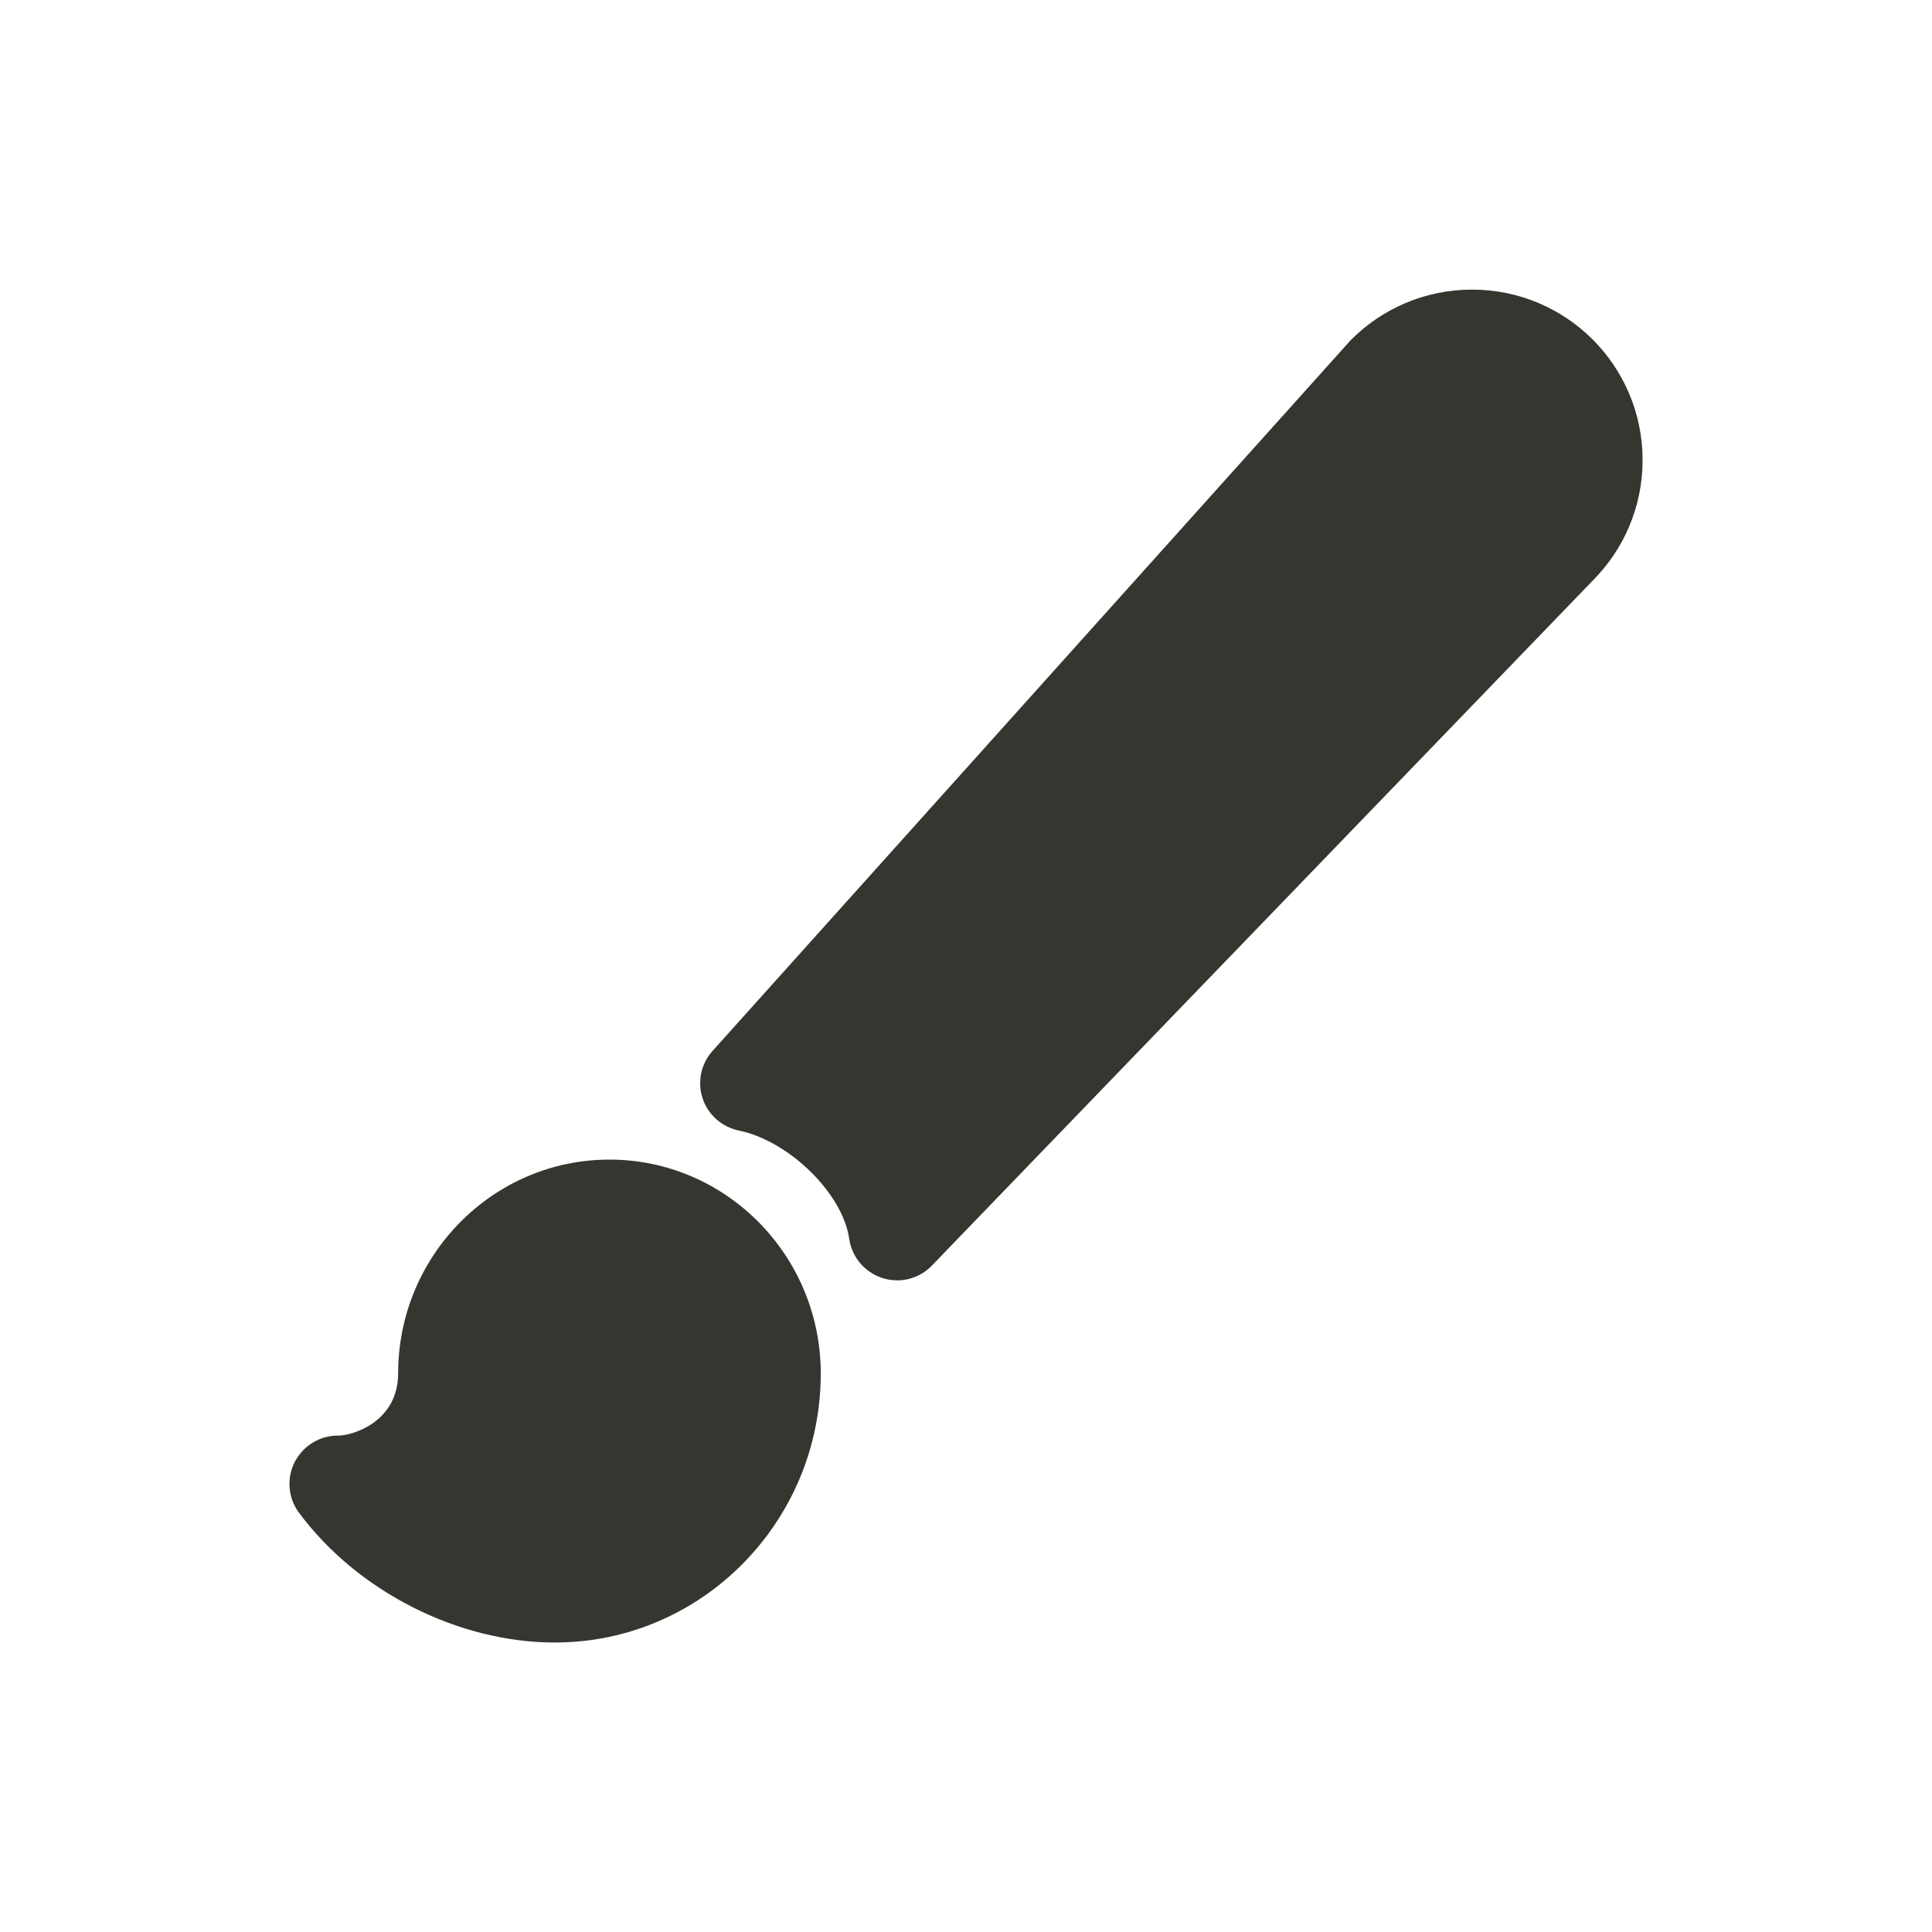 <!-- Generated by IcoMoon.io -->
<svg version="1.1" xmlns="http://www.w3.org/2000/svg" width="40" height="40" viewBox="0 0 40 40">
<title>io-brush</title>
<path fill="#37352f" d="M18.572 26.507c-0.001 0-0.003 0-0.004 0-0.109 0-0.213-0.018-0.31-0.050l0.007 0.002c-0.361-0.119-0.627-0.429-0.682-0.807l-0.001-0.005c-0.134-0.938-1.247-2.029-2.289-2.241-0.458-0.097-0.797-0.499-0.797-0.979 0-0.256 0.096-0.49 0.255-0.667l-0.001 0.001 13.193-14.694c0.012-0.014 0.024-0.027 0.037-0.039 0.639-0.638 1.522-1.032 2.497-1.032s1.857 0.394 2.497 1.032l-0-0c0.639 0.639 1.034 1.522 1.034 2.497 0 0.971-0.392 1.851-1.027 2.49l0-0-13.688 14.188c-0.182 0.189-0.438 0.306-0.72 0.306-0 0-0 0-0 0h0z"></path>
<path fill="#37352f" d="M11.493 34.007c-2.009 0-4.091-1.056-5.303-2.688-0.123-0.164-0.197-0.372-0.197-0.596 0-0.552 0.448-1 1-1 0 0 0 0 0 0h-0c0.334 0 1.25-0.304 1.25-1.286 0-2.442 1.962-4.429 4.375-4.429s4.375 1.987 4.375 4.429c0 3.070-2.467 5.569-5.5 5.569z"></path>
</svg>
